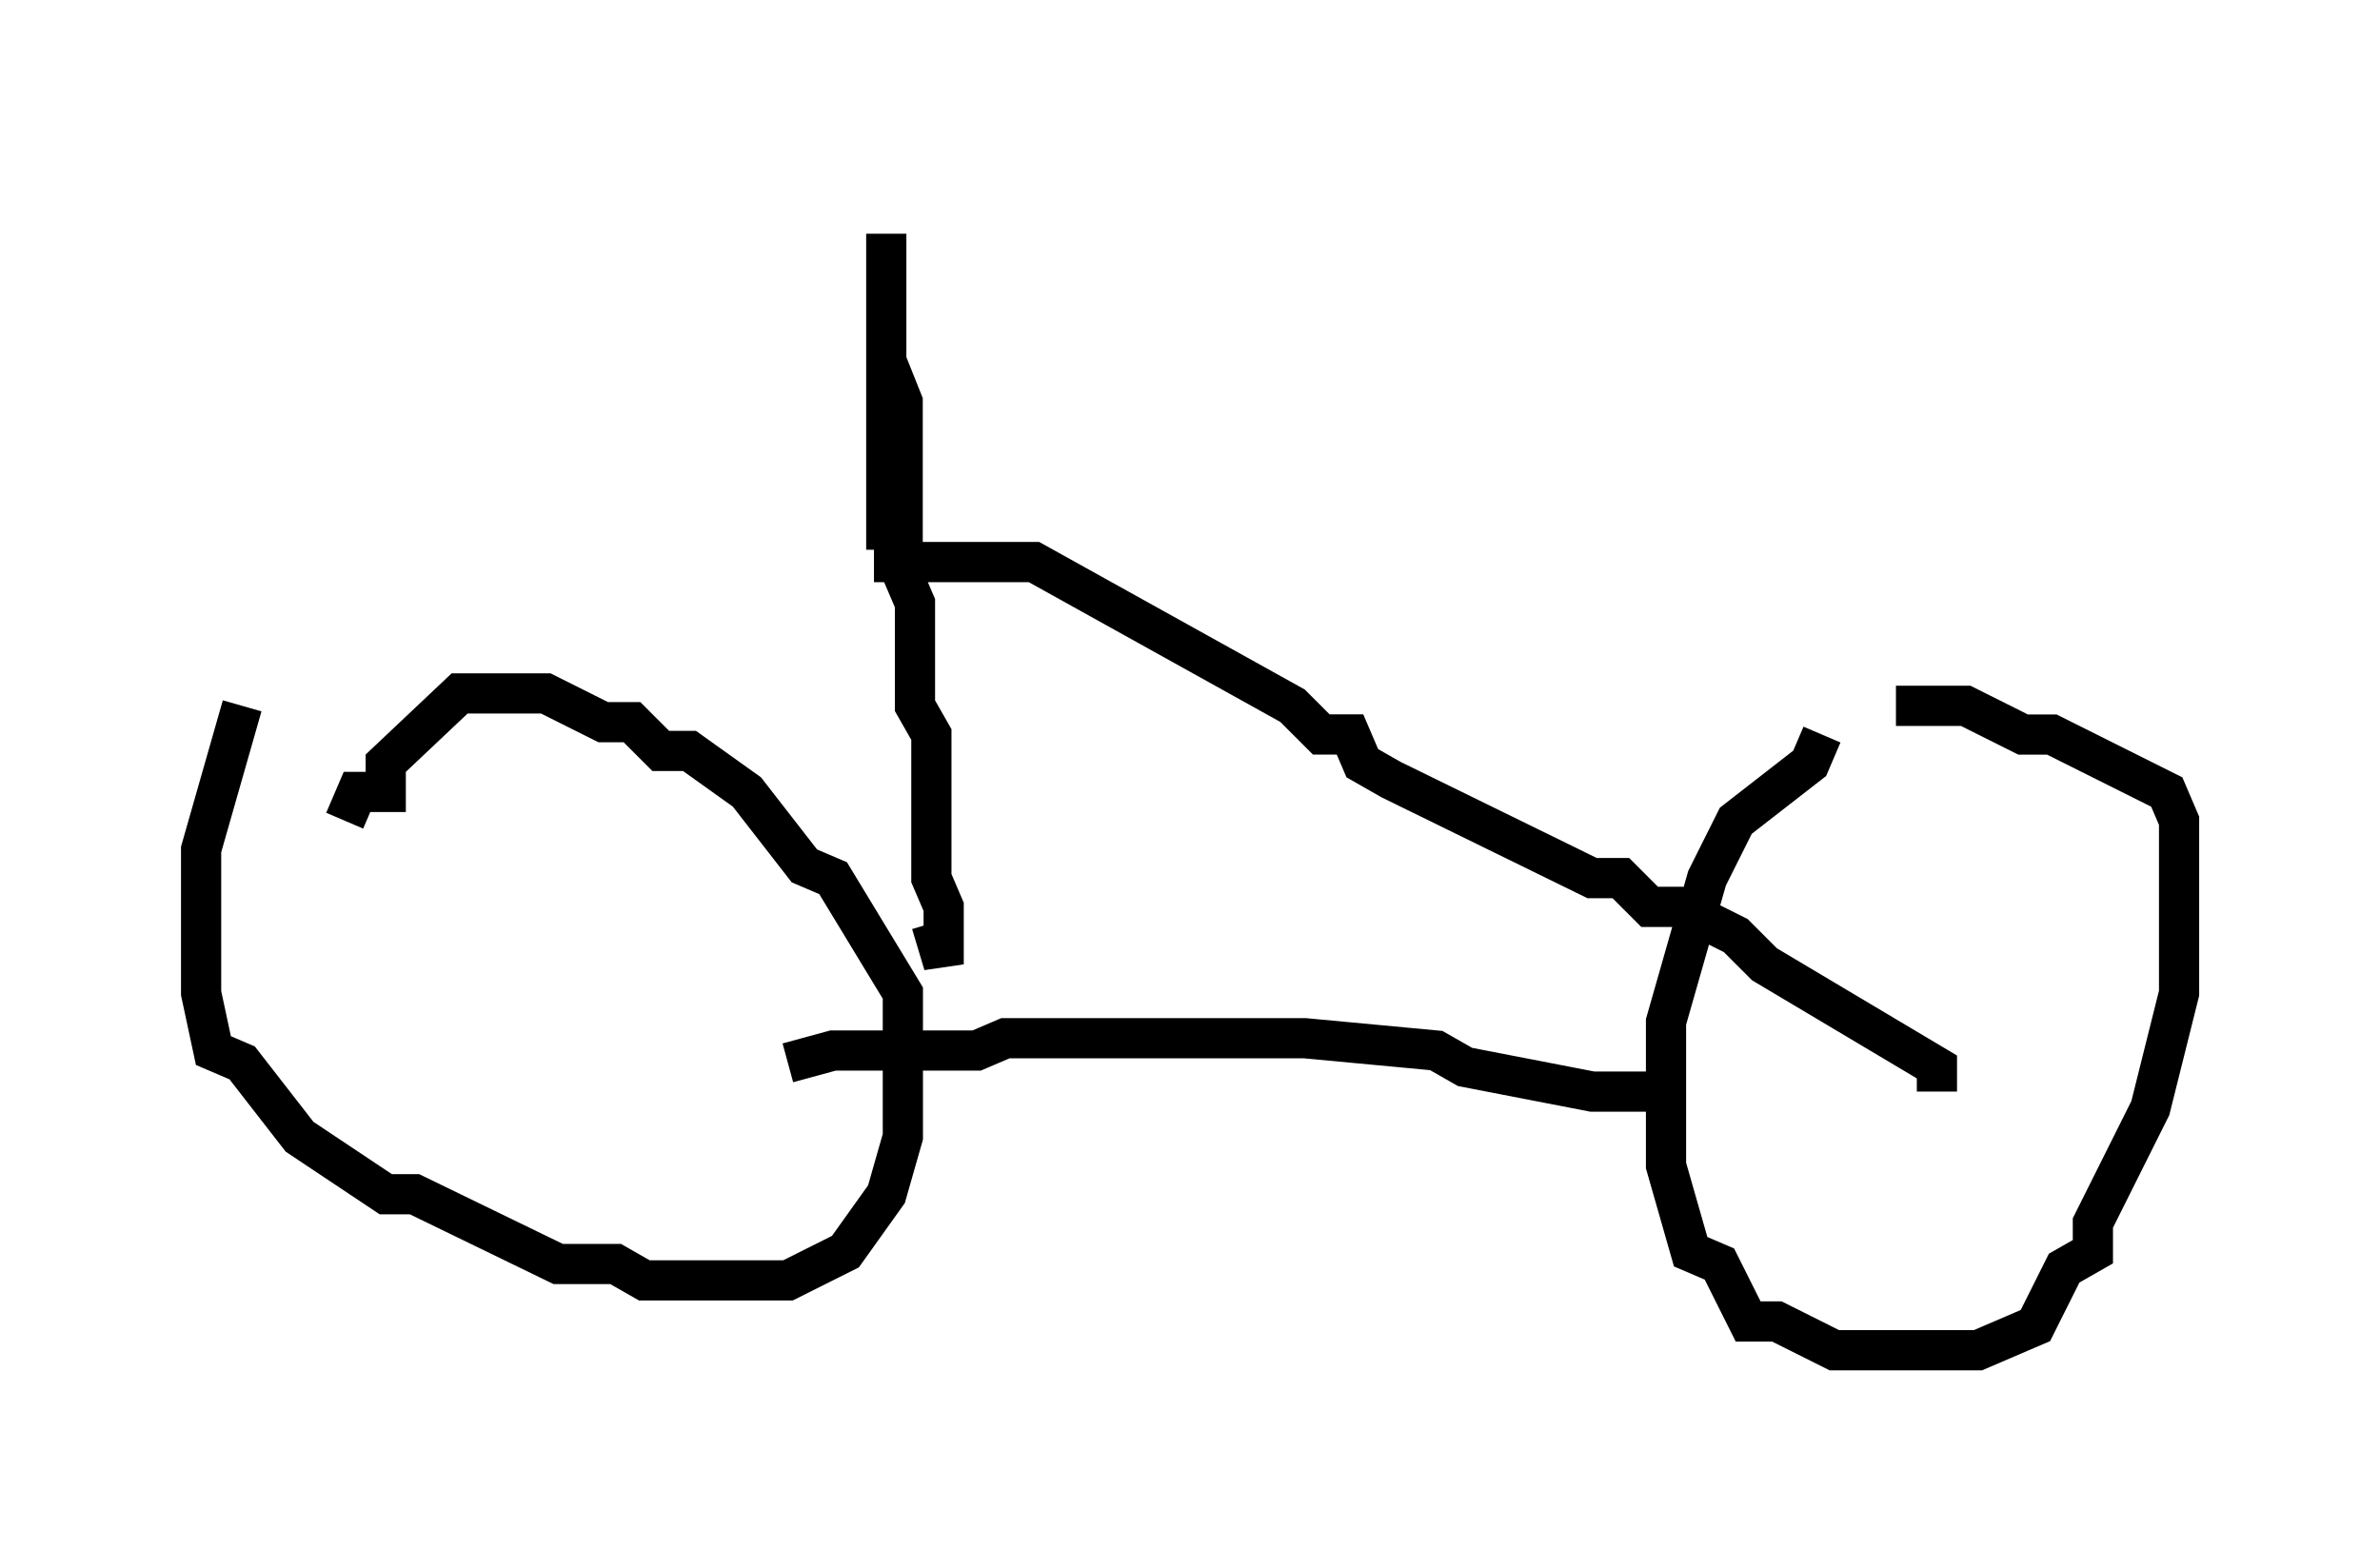 <?xml version="1.0" encoding="utf-8" ?>
<svg baseProfile="full" height="38.584" version="1.1" width="59.205" xmlns="http://www.w3.org/2000/svg" xmlns:ev="http://www.w3.org/2001/xml-events" xmlns:xlink="http://www.w3.org/1999/xlink"><defs /><rect fill="white" height="38.584" width="59.205" x="0" y="0" /><path d="M46.753, 17.556 m-1.429, 0.715 l-0.306, 0.715 -1.838, 1.429 l-0.715, 1.429 -1.021, 3.573 l0.0, 3.573 0.613, 2.144 l0.715, 0.306 0.715, 1.429 l0.715, 0.0 1.429, 0.715 l2.144, 0.0 1.429, 0.0 l1.429, -0.613 0.715, -1.429 l0.715, -0.408 0.0, -0.715 l1.429, -2.858 0.715, -2.858 l0.0, -4.288 -0.306, -0.715 l-2.858, -1.429 -0.715, 0.0 l-1.429, -0.715 -1.735, 0.0 m-41.14, 0.0 l-1.021, 3.573 0.0, 3.573 l0.306, 1.429 0.715, 0.306 l1.429, 1.838 2.144, 1.429 l0.715, 0.0 3.573, 1.735 l1.429, 0.0 0.715, 0.408 l3.573, 0.0 1.429, -0.715 l1.021, -1.429 0.408, -1.429 l0.0, -3.573 -1.735, -2.858 l-0.715, -0.306 -1.429, -1.838 l-1.429, -1.021 -0.715, 0.0 l-0.715, -0.715 -0.715, 0.0 l-1.429, -0.715 -2.144, 0.0 l-1.838, 1.735 0.0, 0.715 l-0.715, 0.0 -0.306, 0.715 m32.463, 6.738 l-1.429, 0.0 -3.165, -0.613 l-0.715, -0.408 -3.267, -0.306 l-7.452, 0.0 -0.715, 0.306 l-3.573, 0.0 -1.123, 0.306 m28.584, 0.715 l0.0, -0.613 -4.288, -2.552 l-0.715, -0.715 -1.429, -0.715 l-0.715, 0.0 -0.715, -0.715 l-0.715, 0.0 -5.002, -2.45 l-0.715, -0.408 -0.306, -0.715 l-0.715, 0.0 -0.715, -0.715 l-6.431, -3.573 -3.981, 0.0 m0.306, -0.306 l0.0, -7.861 0.0, 3.165 l0.408, 1.021 0.0, 4.288 l0.306, 0.715 0.0, 2.552 l0.408, 0.715 0.0, 3.573 l0.306, 0.715 0.0, 1.429 l-0.306, -1.021 m-0.715, -17.967 l0.0, 0.0 " fill="none" stroke="black" stroke-width="1" /></svg>